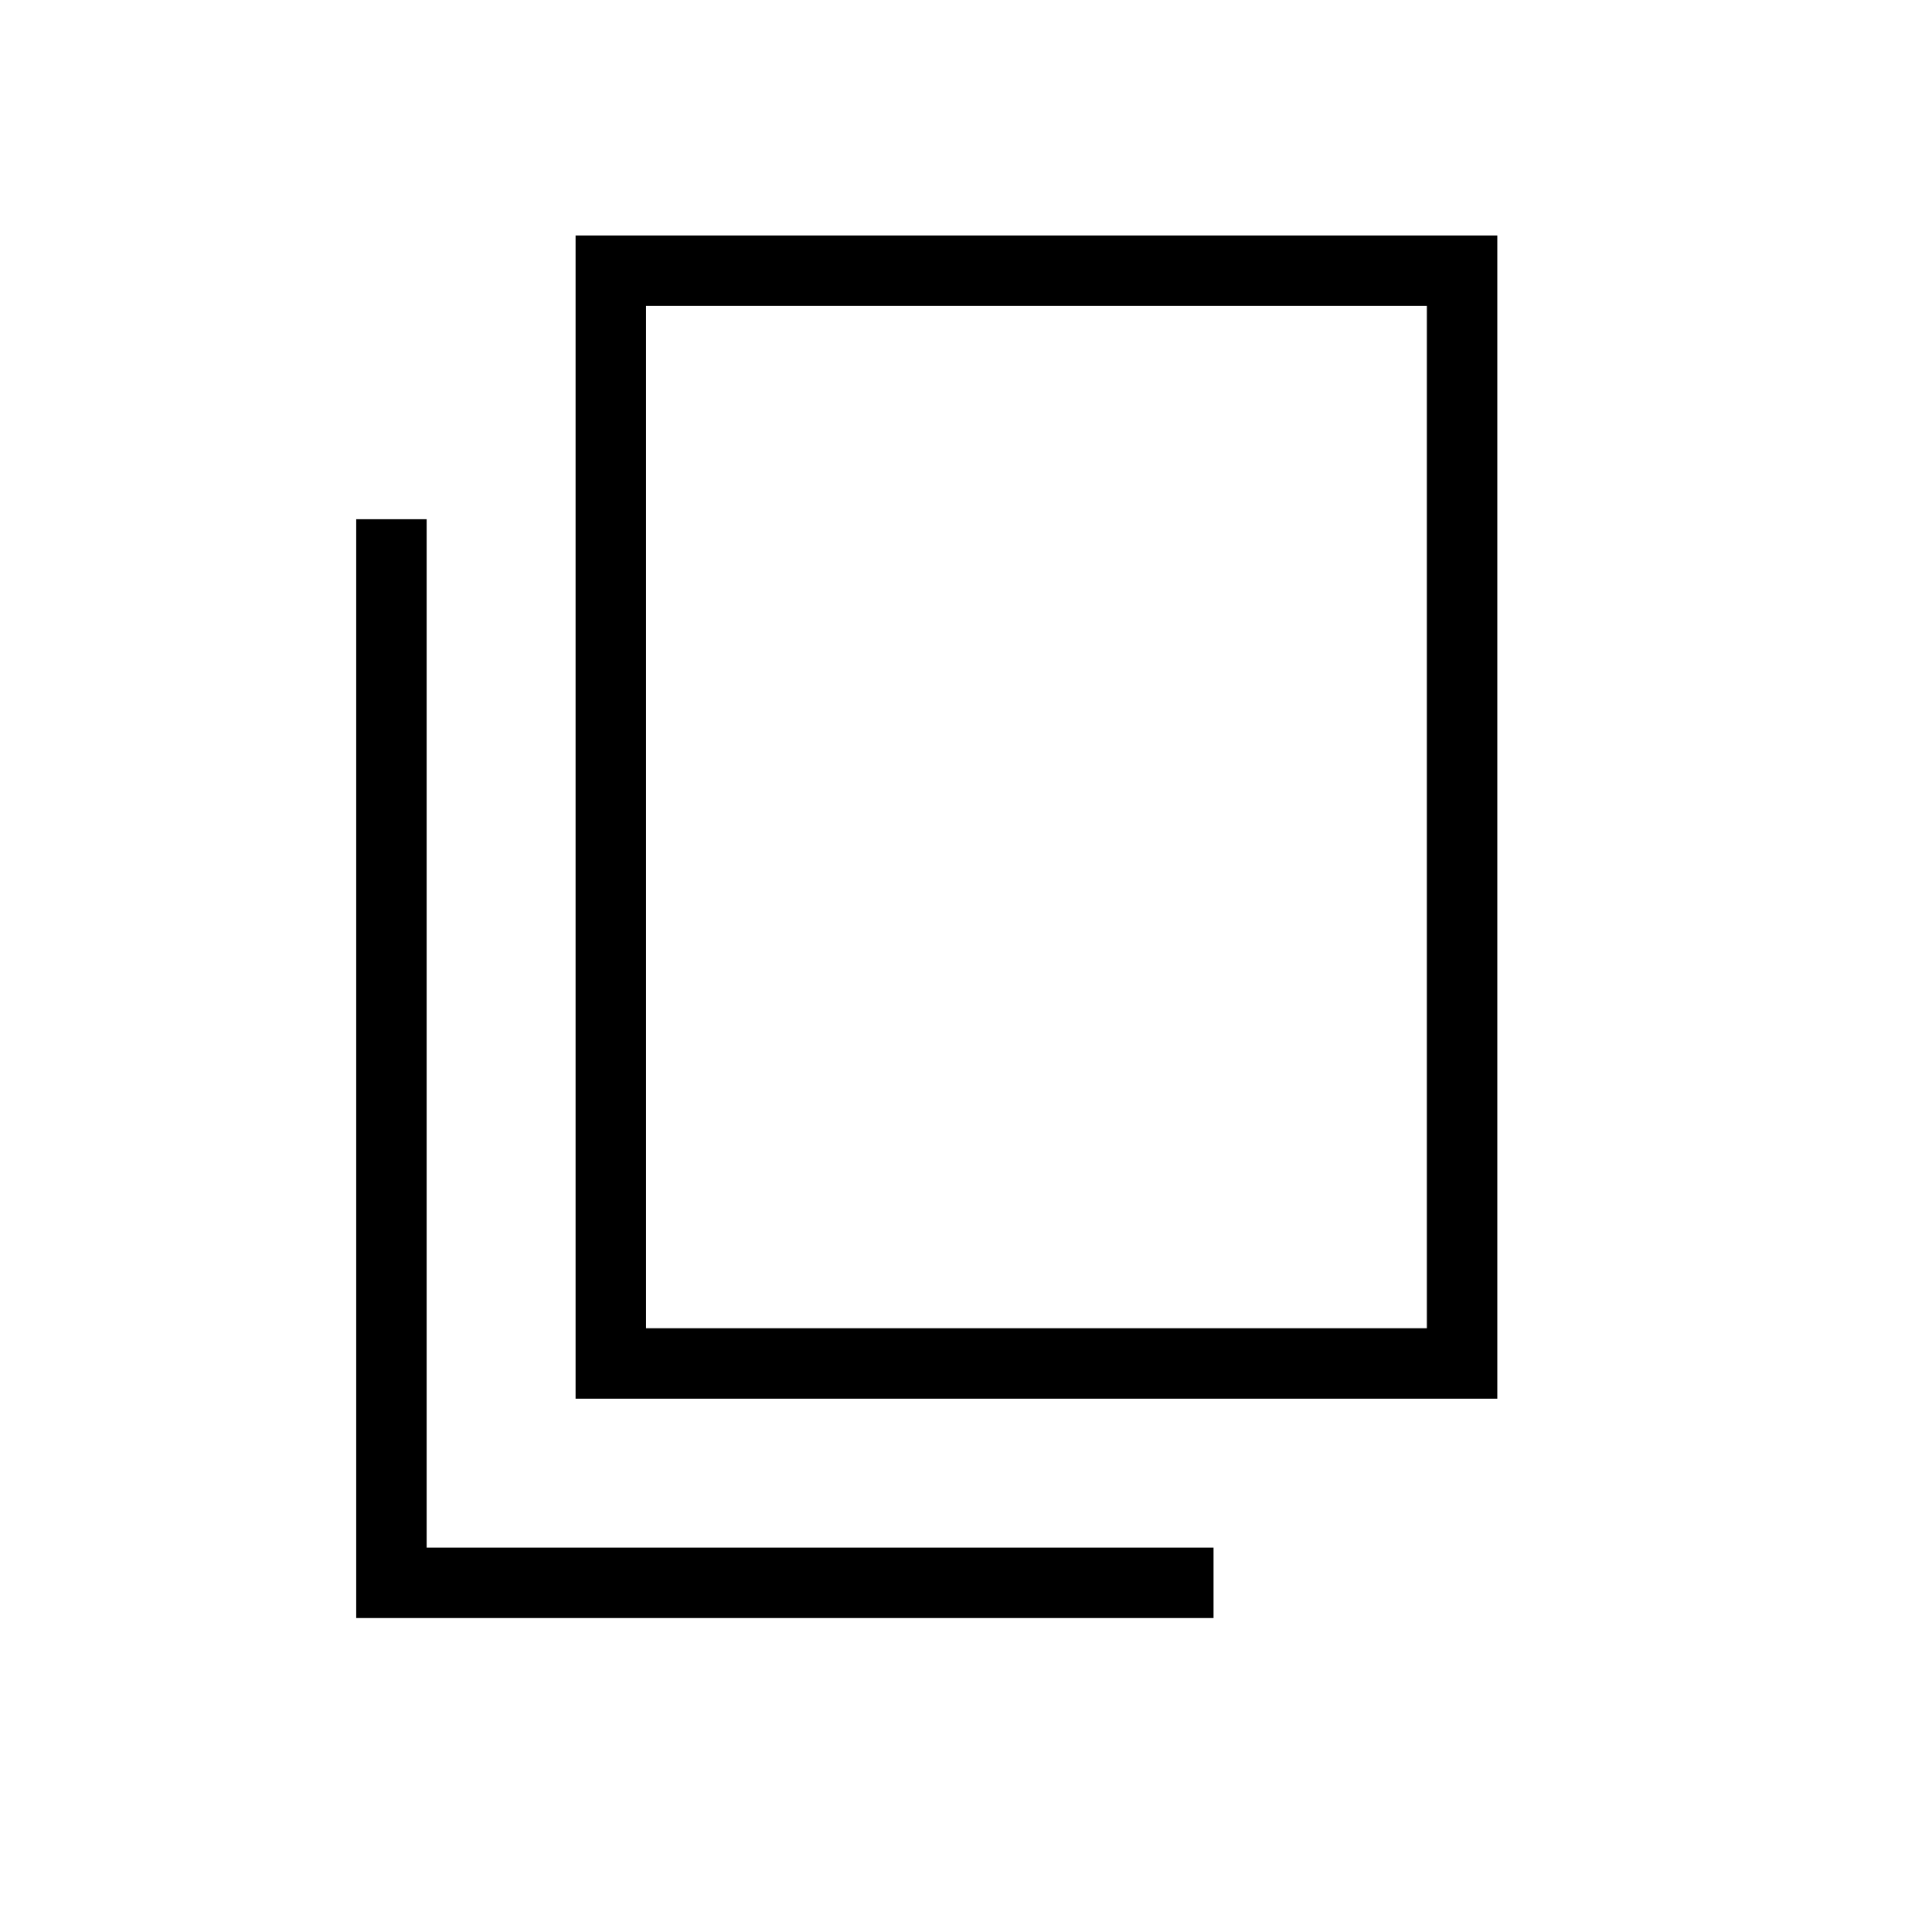 <svg xmlns="http://www.w3.org/2000/svg" height="48" viewBox="0 -960 960 960" width="48"><path d="M286-265v-578h458v578H286Zm35-35h388v-508H321v508ZM177-156v-546h35v511h391v35H177Zm144-144v-508 508Z"/></svg>